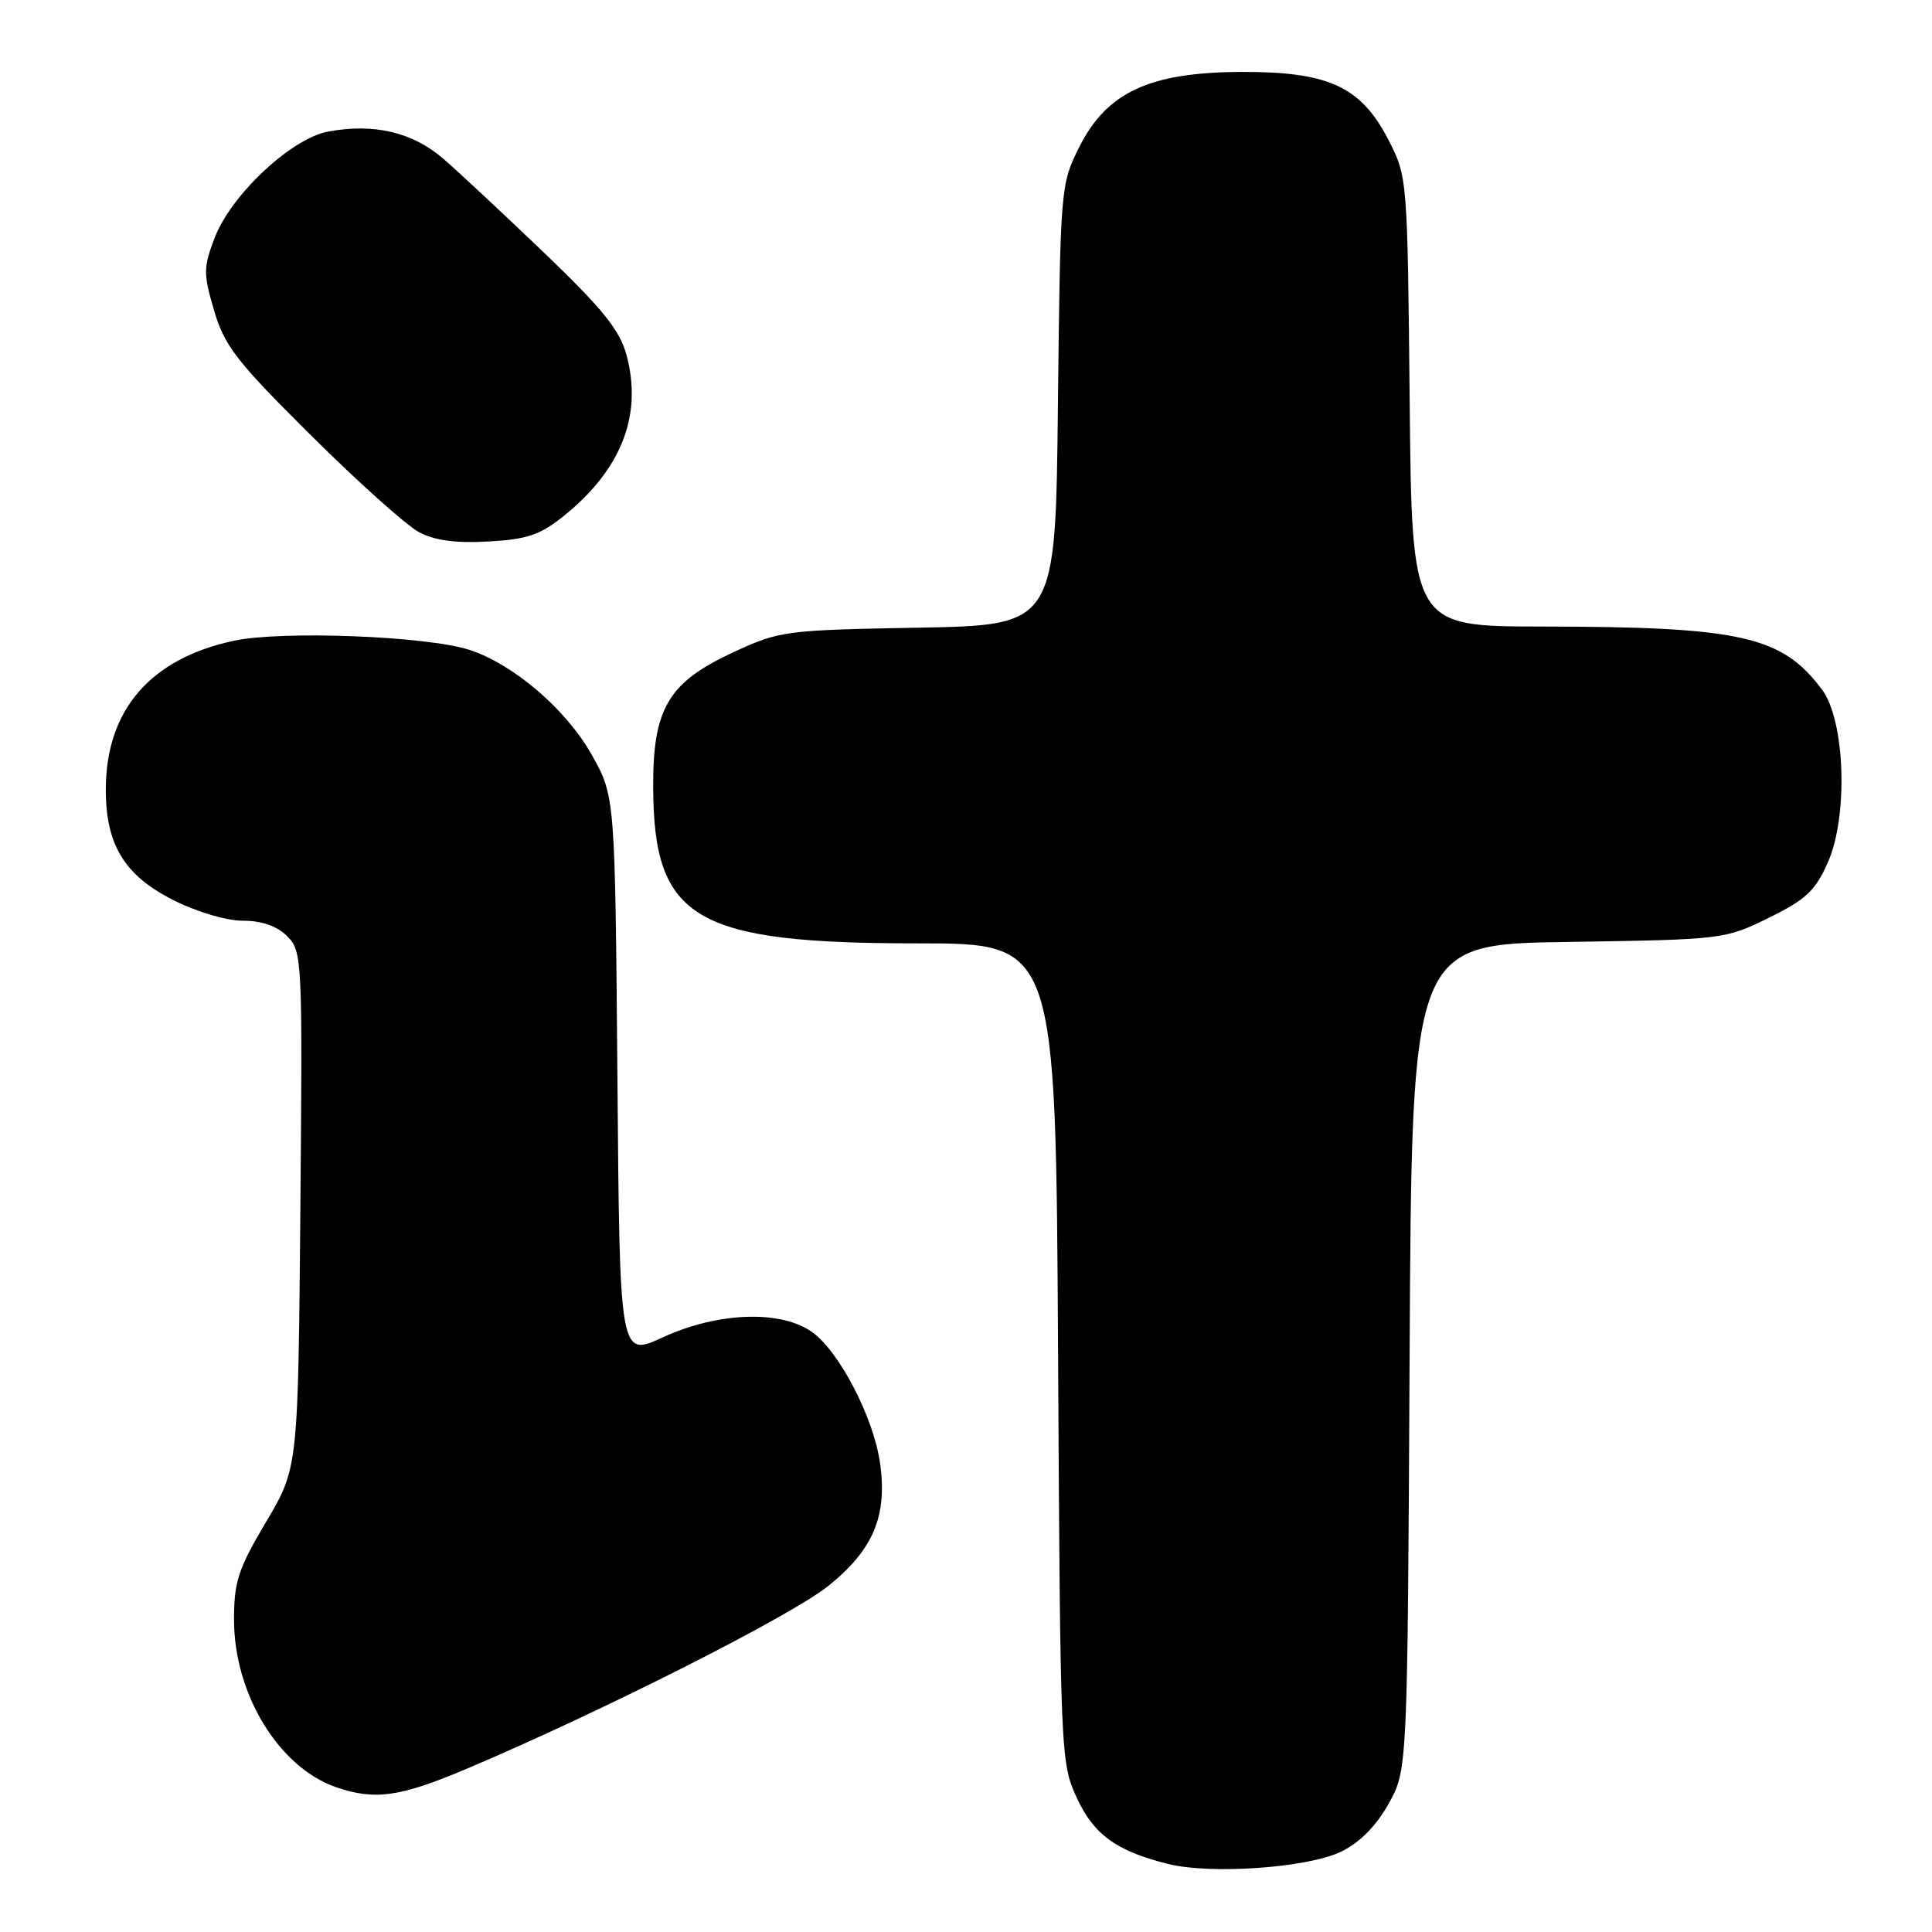 <?xml version="1.0" encoding="UTF-8" standalone="no"?>
<!DOCTYPE svg PUBLIC "-//W3C//DTD SVG 1.1//EN" "http://www.w3.org/Graphics/SVG/1.1/DTD/svg11.dtd" >
<svg xmlns="http://www.w3.org/2000/svg" xmlns:xlink="http://www.w3.org/1999/xlink" version="1.1" viewBox="0 0 256 256">
 <g >
 <path fill="currentColor"
d=" M 177.72 245.35 C 180.19 244.14 182.36 241.94 184.00 239.00 C 186.50 234.50 186.50 234.50 186.78 179.81 C 187.06 125.11 187.06 125.11 207.78 124.81 C 228.29 124.50 228.56 124.47 234.36 121.62 C 239.29 119.20 240.54 118.04 242.21 114.25 C 244.92 108.13 244.49 95.47 241.43 91.38 C 236.13 84.27 230.69 83.05 204.29 83.02 C 187.08 83.00 187.08 83.00 186.79 53.22 C 186.50 23.65 186.48 23.41 183.99 18.56 C 180.34 11.47 176.06 9.49 164.48 9.53 C 152.32 9.58 146.65 12.21 143.00 19.50 C 140.53 24.44 140.50 24.86 140.18 53.67 C 139.87 82.84 139.87 82.84 121.68 83.17 C 104.08 83.49 103.30 83.59 97.25 86.39 C 88.52 90.42 86.48 93.87 86.55 104.50 C 86.66 121.83 92.08 125.00 121.63 125.00 C 139.90 125.00 139.90 125.00 140.20 179.25 C 140.49 232.43 140.54 233.59 142.66 238.18 C 144.93 243.10 147.89 245.25 154.72 246.97 C 160.43 248.41 173.30 247.50 177.72 245.35 Z  M 61.89 234.35 C 79.80 226.76 104.70 214.17 109.71 210.18 C 115.75 205.35 117.65 200.80 116.58 193.68 C 115.69 187.72 111.21 179.12 107.67 176.55 C 103.54 173.55 95.15 173.83 87.81 177.21 C 82.11 179.84 82.11 179.84 81.81 142.67 C 81.50 105.50 81.50 105.50 78.40 100.00 C 75.01 93.98 68.02 87.99 62.17 86.10 C 56.51 84.28 37.38 83.54 31.00 84.90 C 19.95 87.26 14.07 94.05 14.02 104.50 C 13.99 111.89 16.45 115.97 22.93 119.25 C 26.03 120.82 29.99 122.00 32.18 122.00 C 34.70 122.00 36.70 122.70 38.05 124.05 C 40.05 126.05 40.09 126.96 39.80 160.30 C 39.50 194.50 39.50 194.50 35.25 201.67 C 31.55 207.92 31.00 209.60 31.01 214.67 C 31.03 224.47 36.93 234.16 44.50 236.80 C 49.65 238.59 53.00 238.12 61.89 234.35 Z  M 74.71 68.36 C 82.34 62.22 85.16 55.01 83.02 47.06 C 82.13 43.75 79.89 40.97 72.20 33.59 C 66.86 28.48 60.82 22.83 58.76 21.05 C 54.68 17.51 49.54 16.30 43.45 17.44 C 38.58 18.36 30.62 25.82 28.45 31.50 C 26.94 35.44 26.93 36.26 28.37 41.15 C 29.74 45.83 31.33 47.89 41.22 57.70 C 47.42 63.86 53.85 69.62 55.50 70.50 C 57.59 71.62 60.38 72.00 64.71 71.75 C 69.85 71.47 71.58 70.88 74.71 68.36 Z "/>
</g>
</svg>